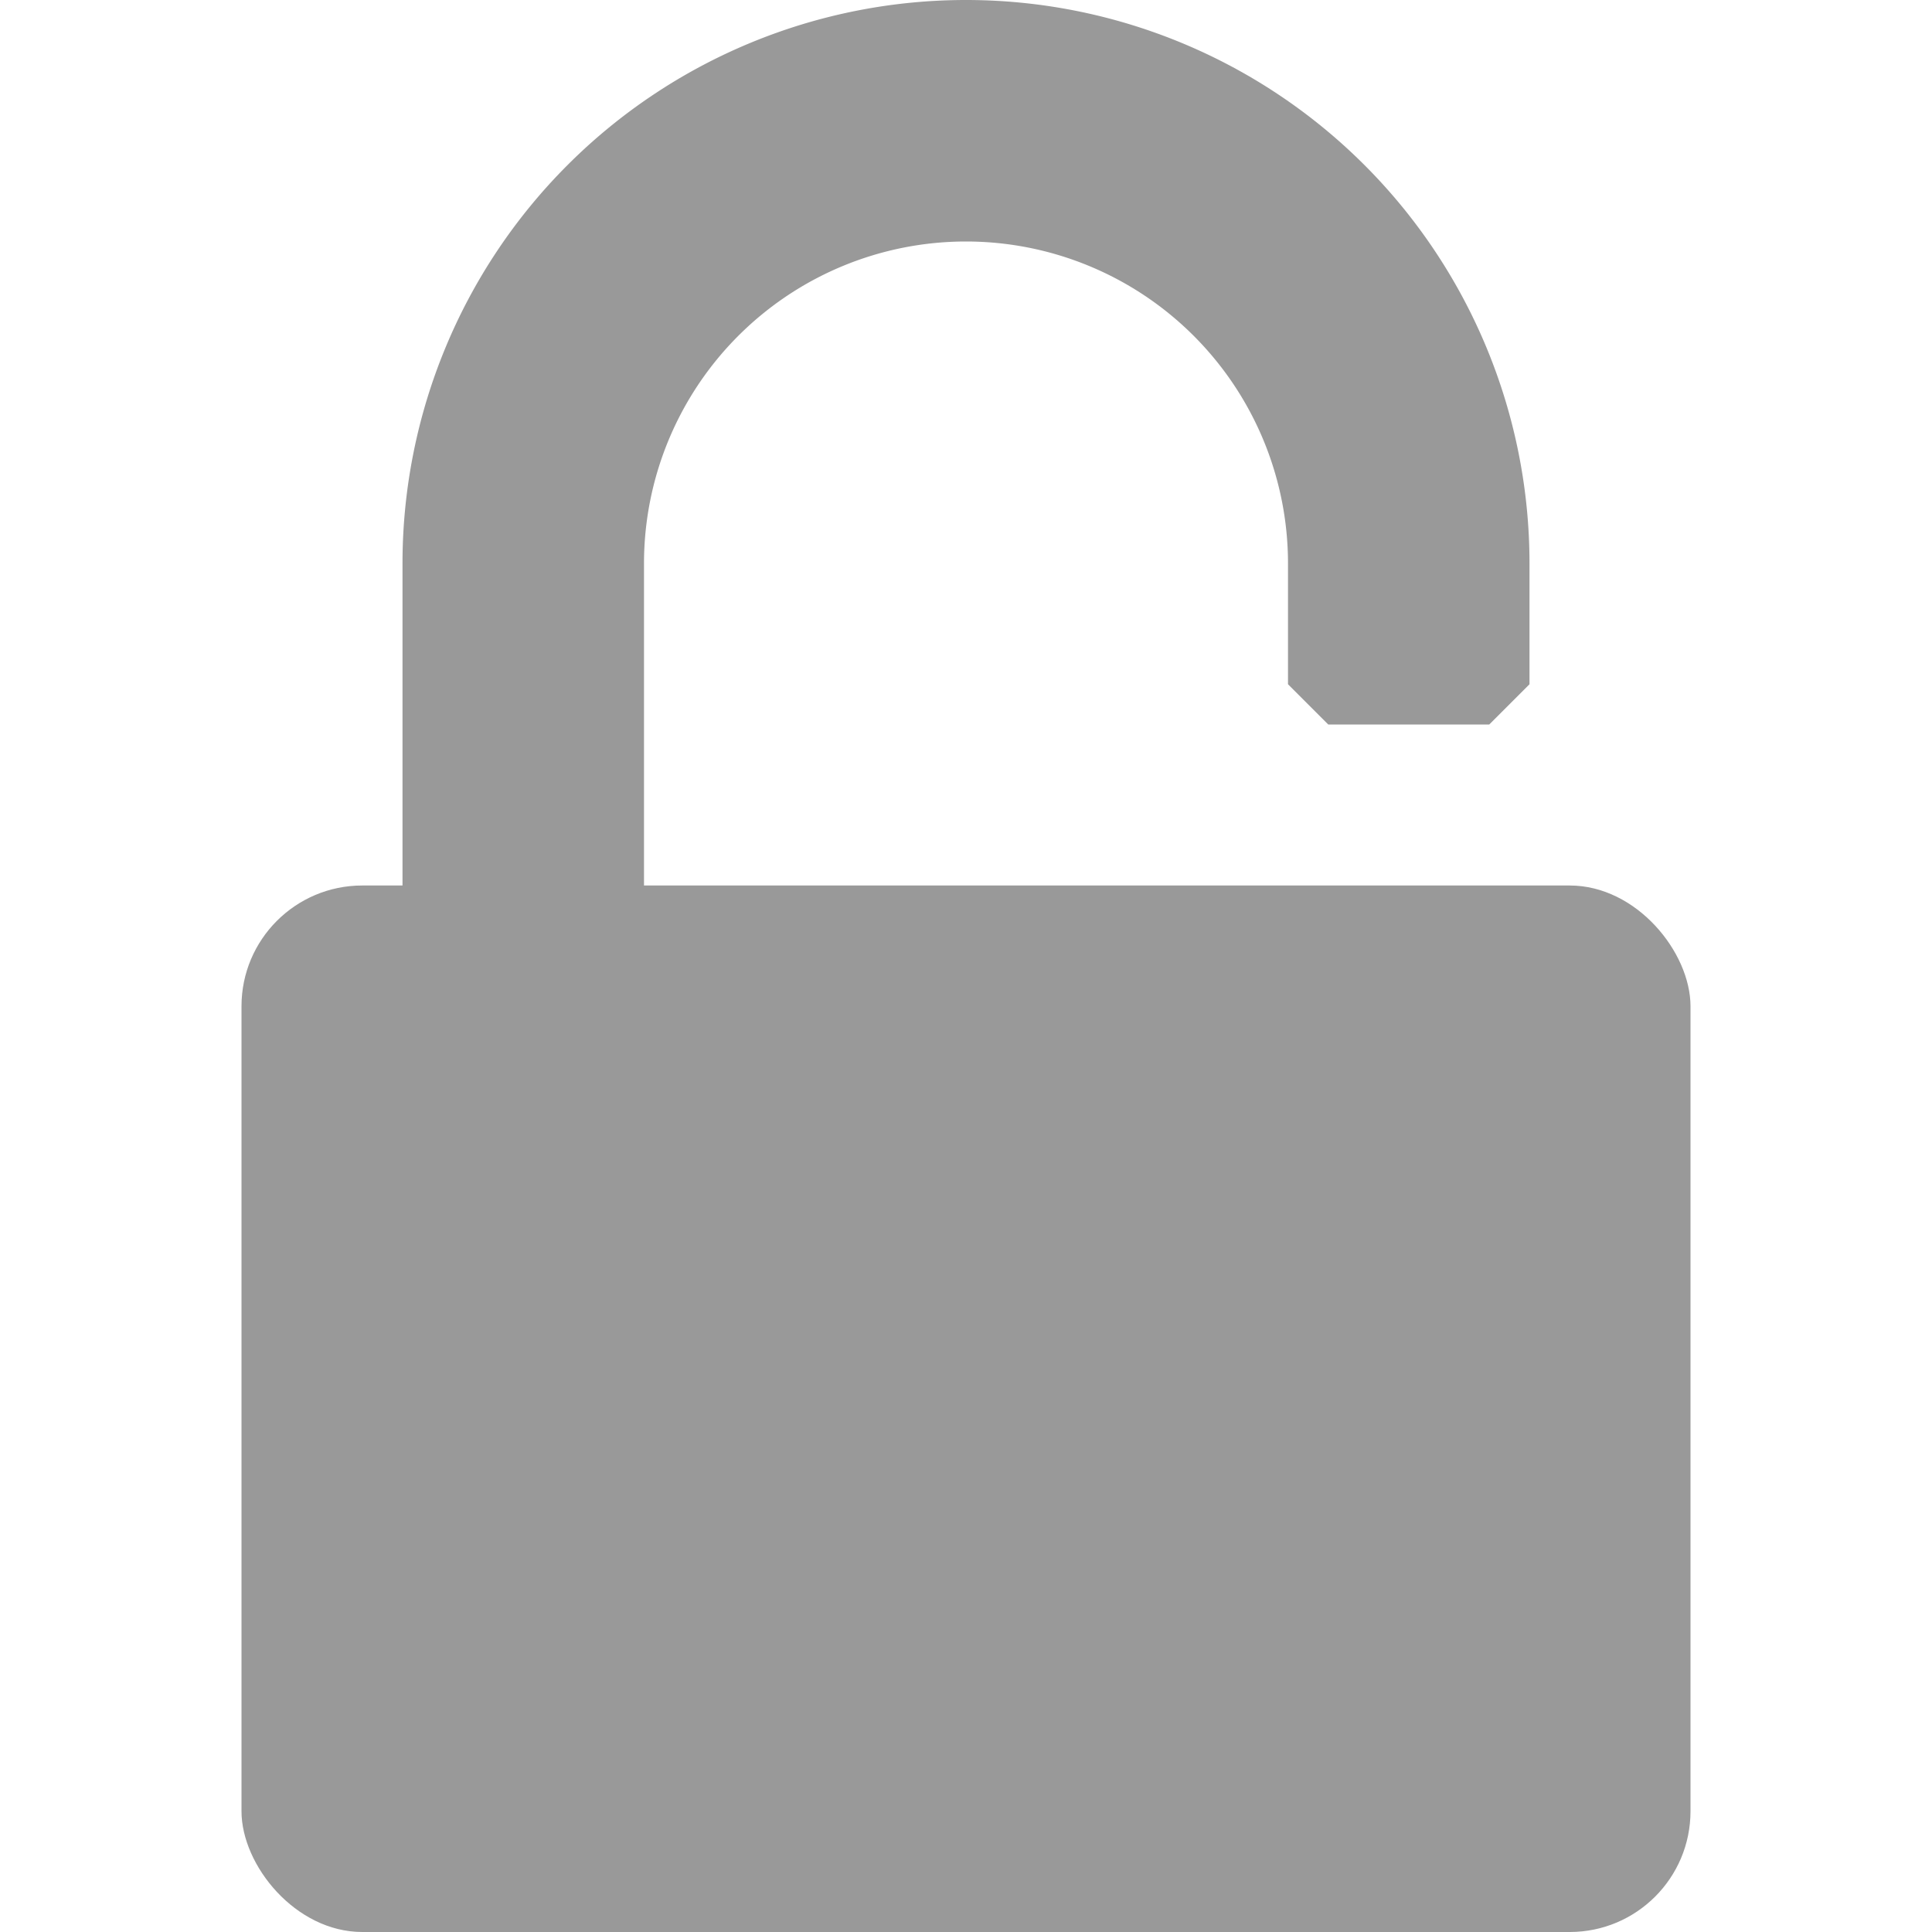 <svg xmlns="http://www.w3.org/2000/svg" xmlns:xlink="http://www.w3.org/1999/xlink" width="24" height="24" viewBox="0 0 24 24"><style>.icon-default{fill:#999}</style><defs><rect id="shape-lock-base-open" width="18" height="13" x="3" y="11" rx="1.5" ry="1.5"/><path id="shape-lock-clasp-open" stroke-width="0" d="M 5,13 v -6 a 7,7 0 0,1 14,0 v 1.5 l -.5,.5 h -2 l -.5,-.5 v -1.5 a 4,4 0 0,0 -8,0 v 6 h -3 Z"/></defs><use class="icon-default" xlink:href="#shape-lock-clasp-open"/><use class="icon-default" xlink:href="#shape-lock-base-open"/></svg>